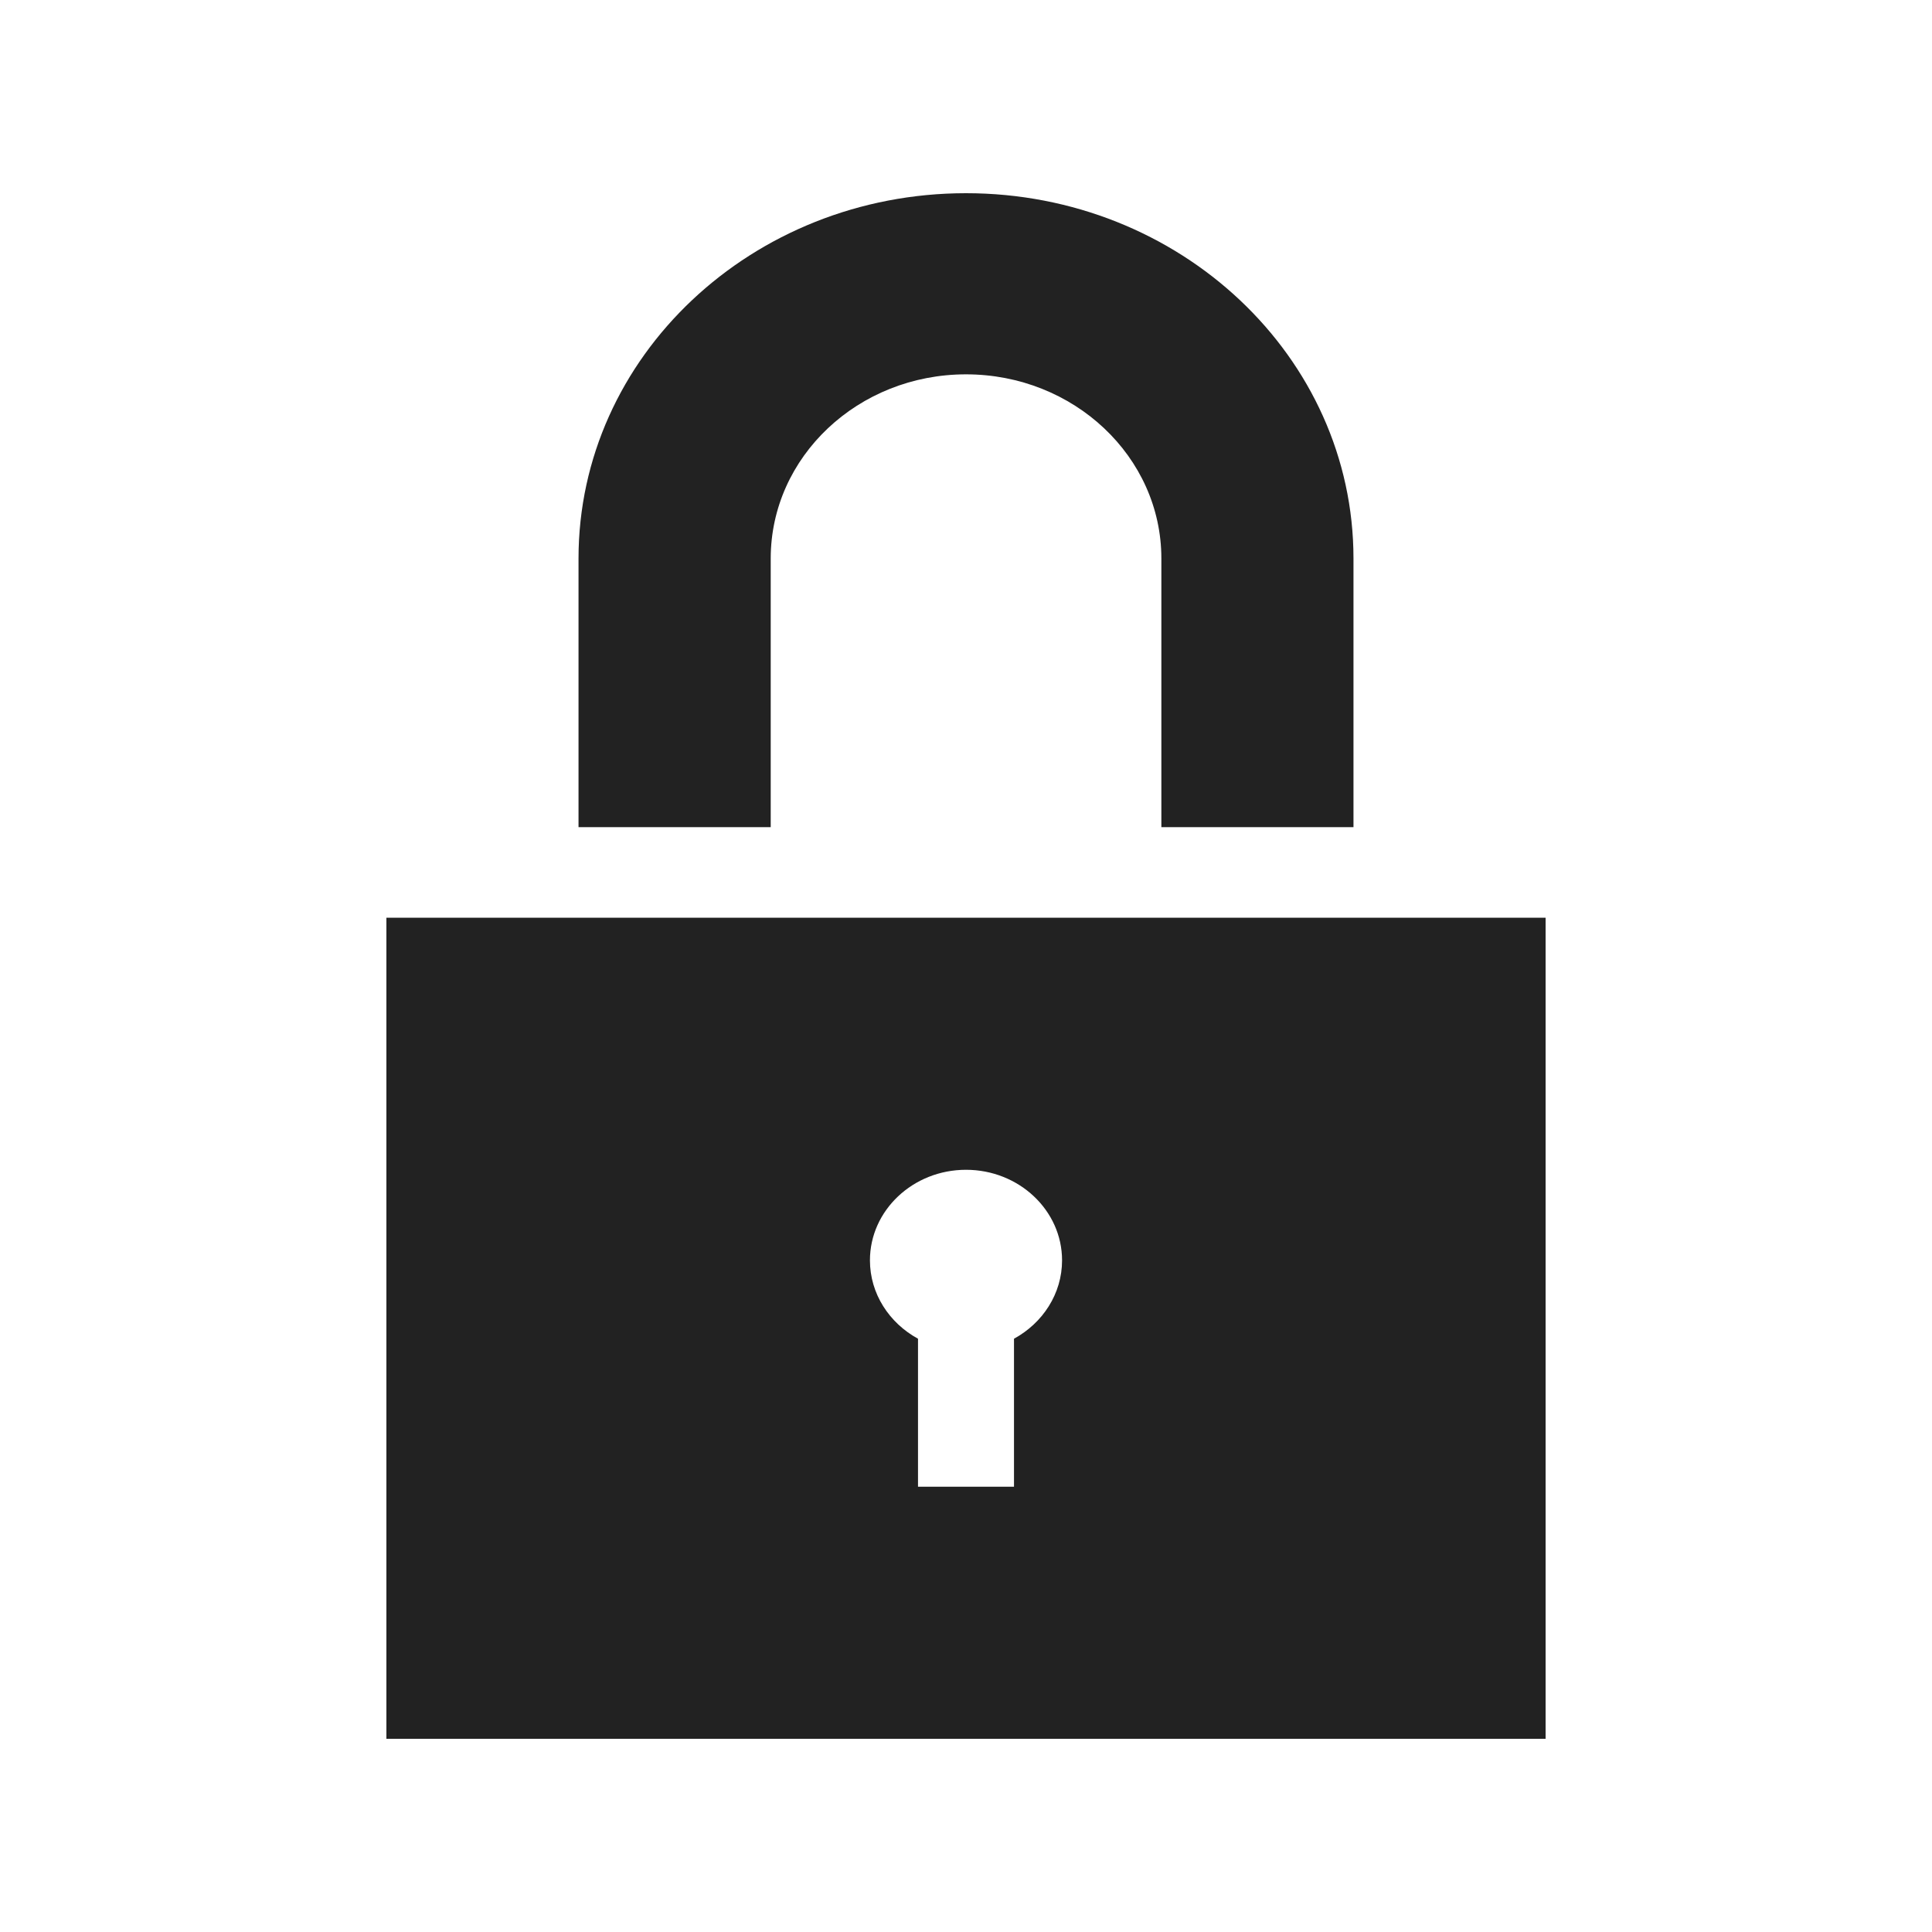 <svg width="25" height="25" viewBox="0 0 25 25" fill="none" xmlns="http://www.w3.org/2000/svg">
<path d="M12.5 2.5C9.731 2.5 7.486 4.616 7.486 7.227C7.486 9.837 7.486 10.703 7.486 10.703H9.973C9.973 10.703 9.973 8.543 9.973 7.227C9.973 5.911 11.104 4.844 12.5 4.844C13.896 4.844 15.028 5.911 15.028 7.227C15.028 8.543 15.028 10.703 15.028 10.703H17.514C17.514 10.703 17.514 9.837 17.514 7.227C17.514 4.616 15.269 2.5 12.5 2.5Z" fill="#222222"/>
<path d="M5 11.875V22.5H20V11.875H5ZM13.121 17.323V19.238H11.879V17.323C11.507 17.12 11.257 16.741 11.257 16.309C11.257 15.662 11.815 15.137 12.5 15.137C13.185 15.137 13.743 15.662 13.743 16.309C13.743 16.741 13.493 17.12 13.121 17.323Z" fill="#222222"/>
</svg>
